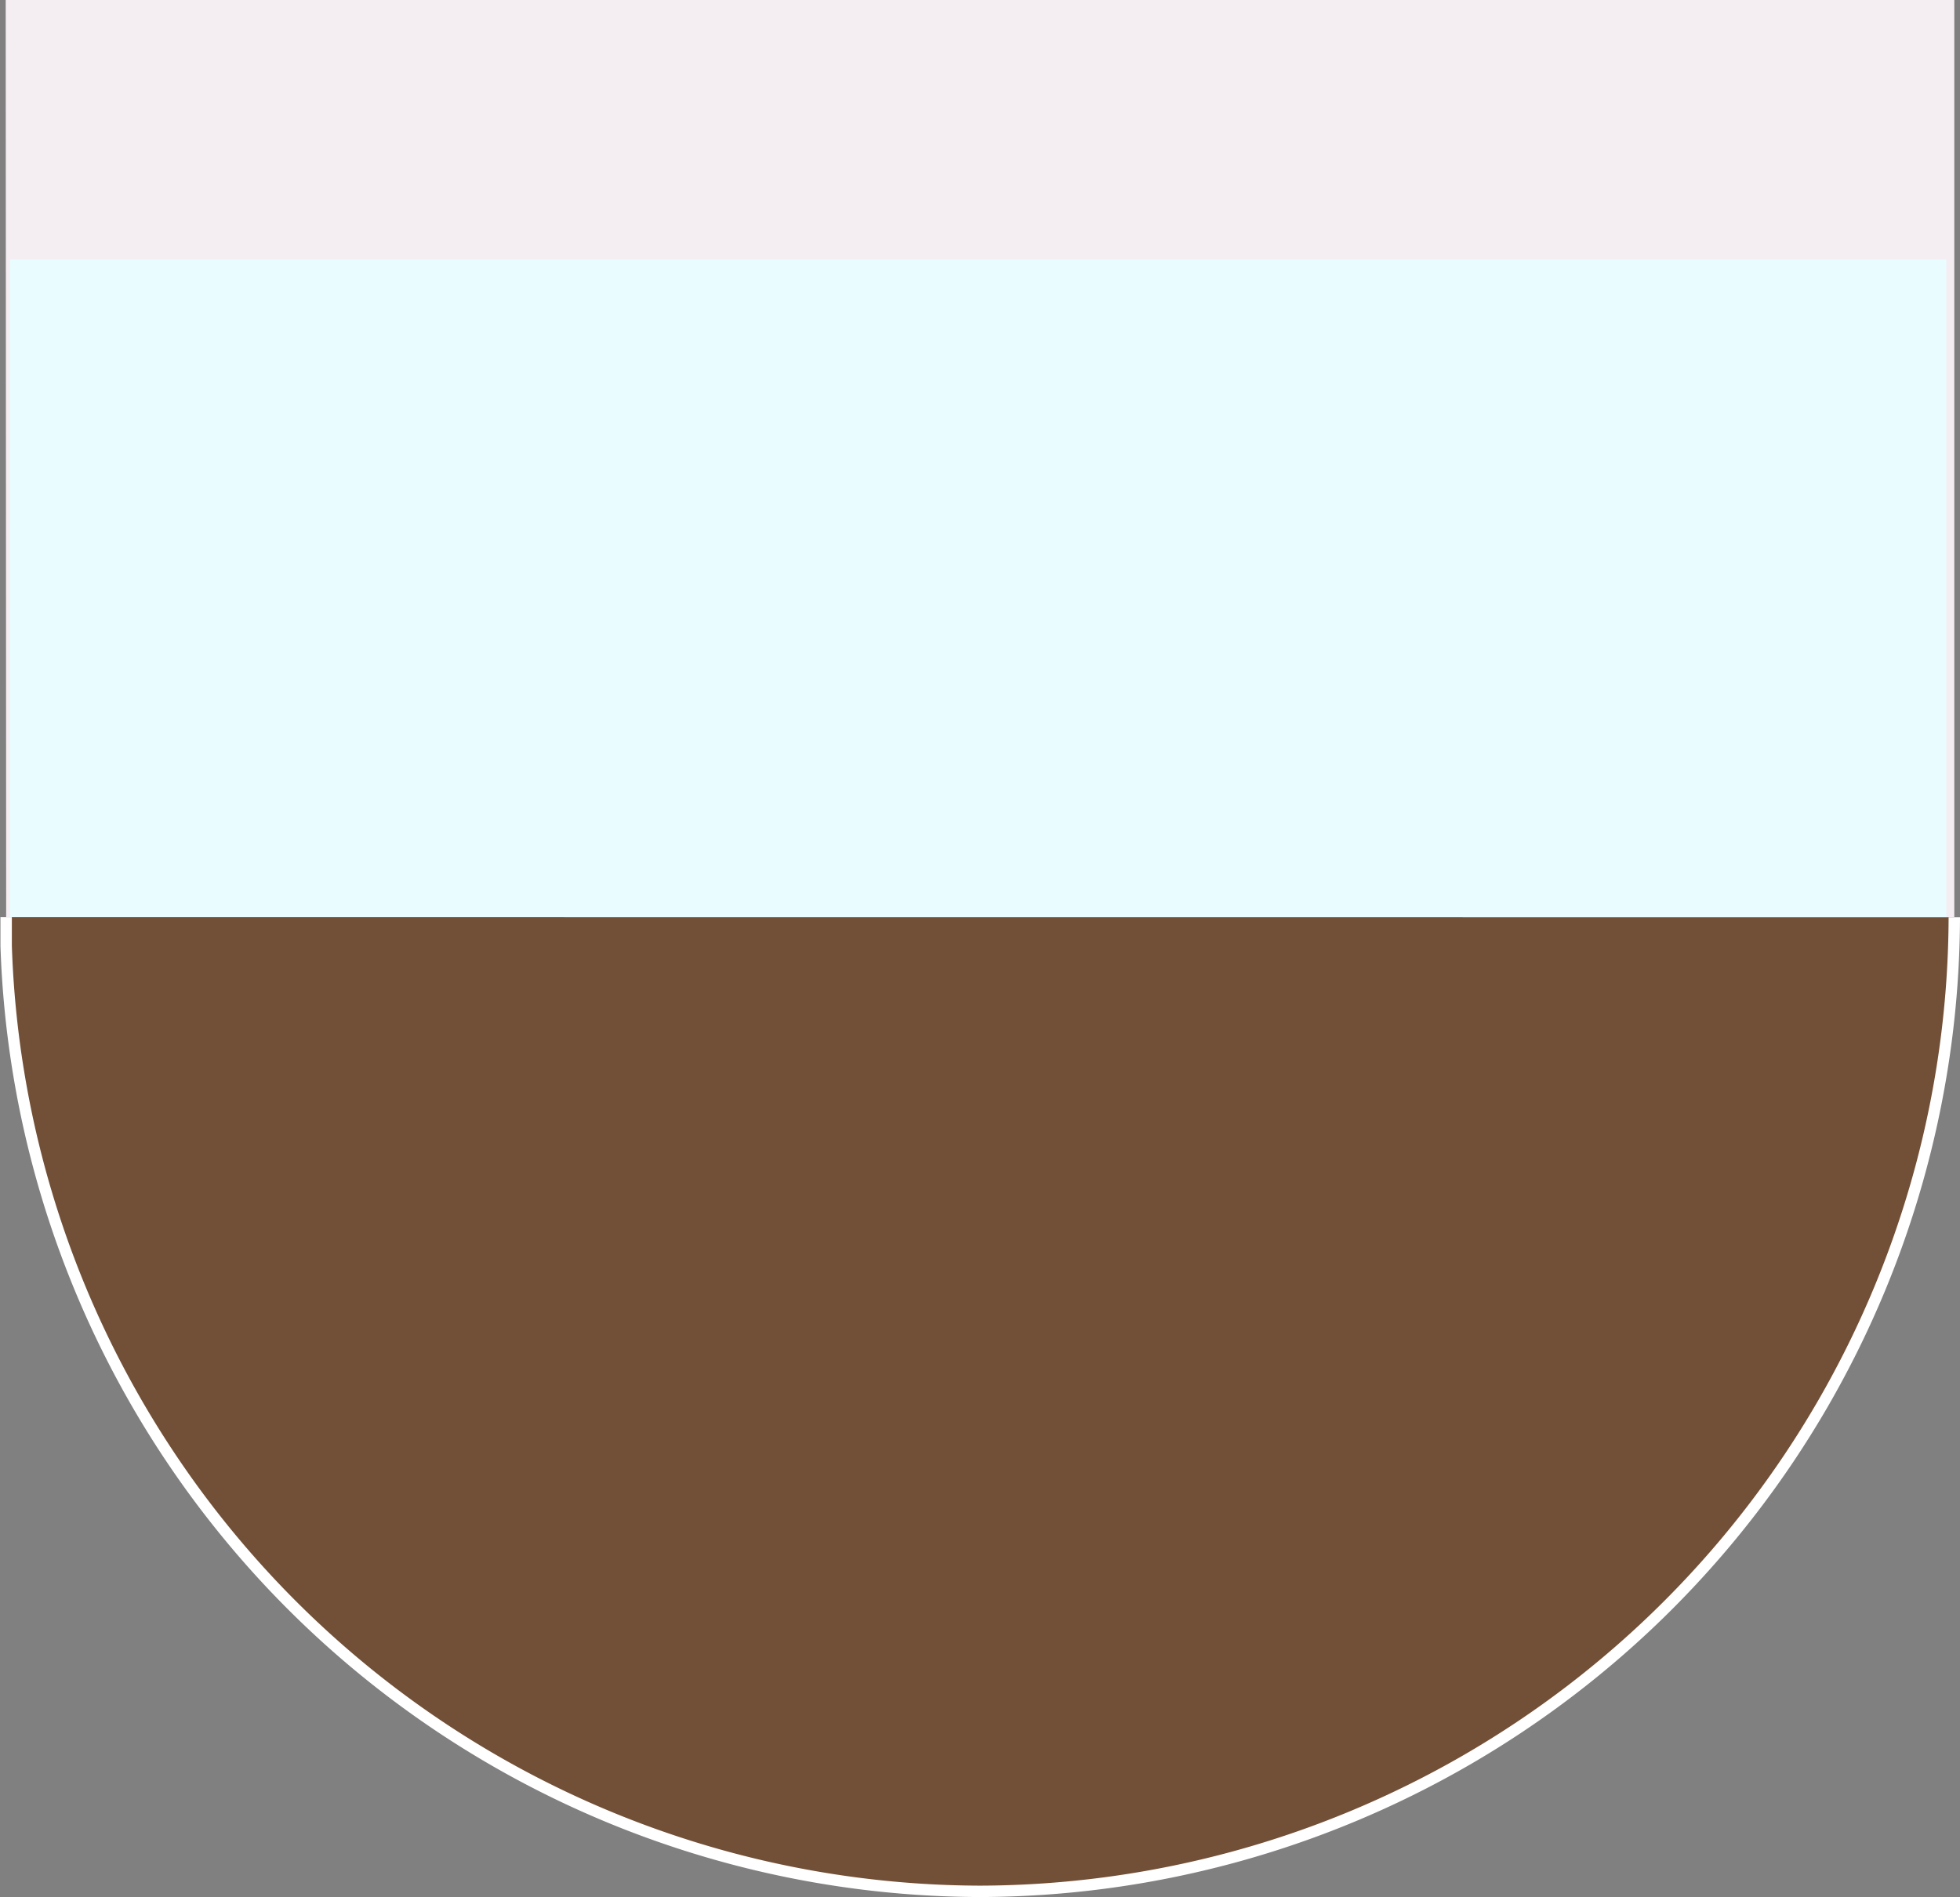<svg xmlns="http://www.w3.org/2000/svg" viewBox="0 0 172 166.51"><rect x="0" y="0" width="172" height="166.51" fill="#808080" stroke="none"/><defs><style>.cls-1{fill:#f4edf1;}.cls-2{fill:#e9fcff;}.cls-3{fill:#725037;stroke:#fff;stroke-miterlimit:10;}</style></defs><title>Ativo 4</title><g id="Camada_2" data-name="Camada 2"><g id="Camada_1-2" data-name="Camada 1"><path class="cls-1" d="M171.5,80.51h0A85.75,85.75,0,0,1,86,166h0A85.76,85.76,0,0,1,.54,83q0-1.25,0-2.5h0S.5-1,.5,0h171v80.5"/><rect class="cls-2" x="0.86" y="22.77" width="169.94" height="59.81"/><path class="cls-3" d="M171.5,80.51h0A85.75,85.75,0,0,1,86,166h0A85.76,85.76,0,0,1,.54,83q0-1.25,0-2.5h0"/></g></g></svg>